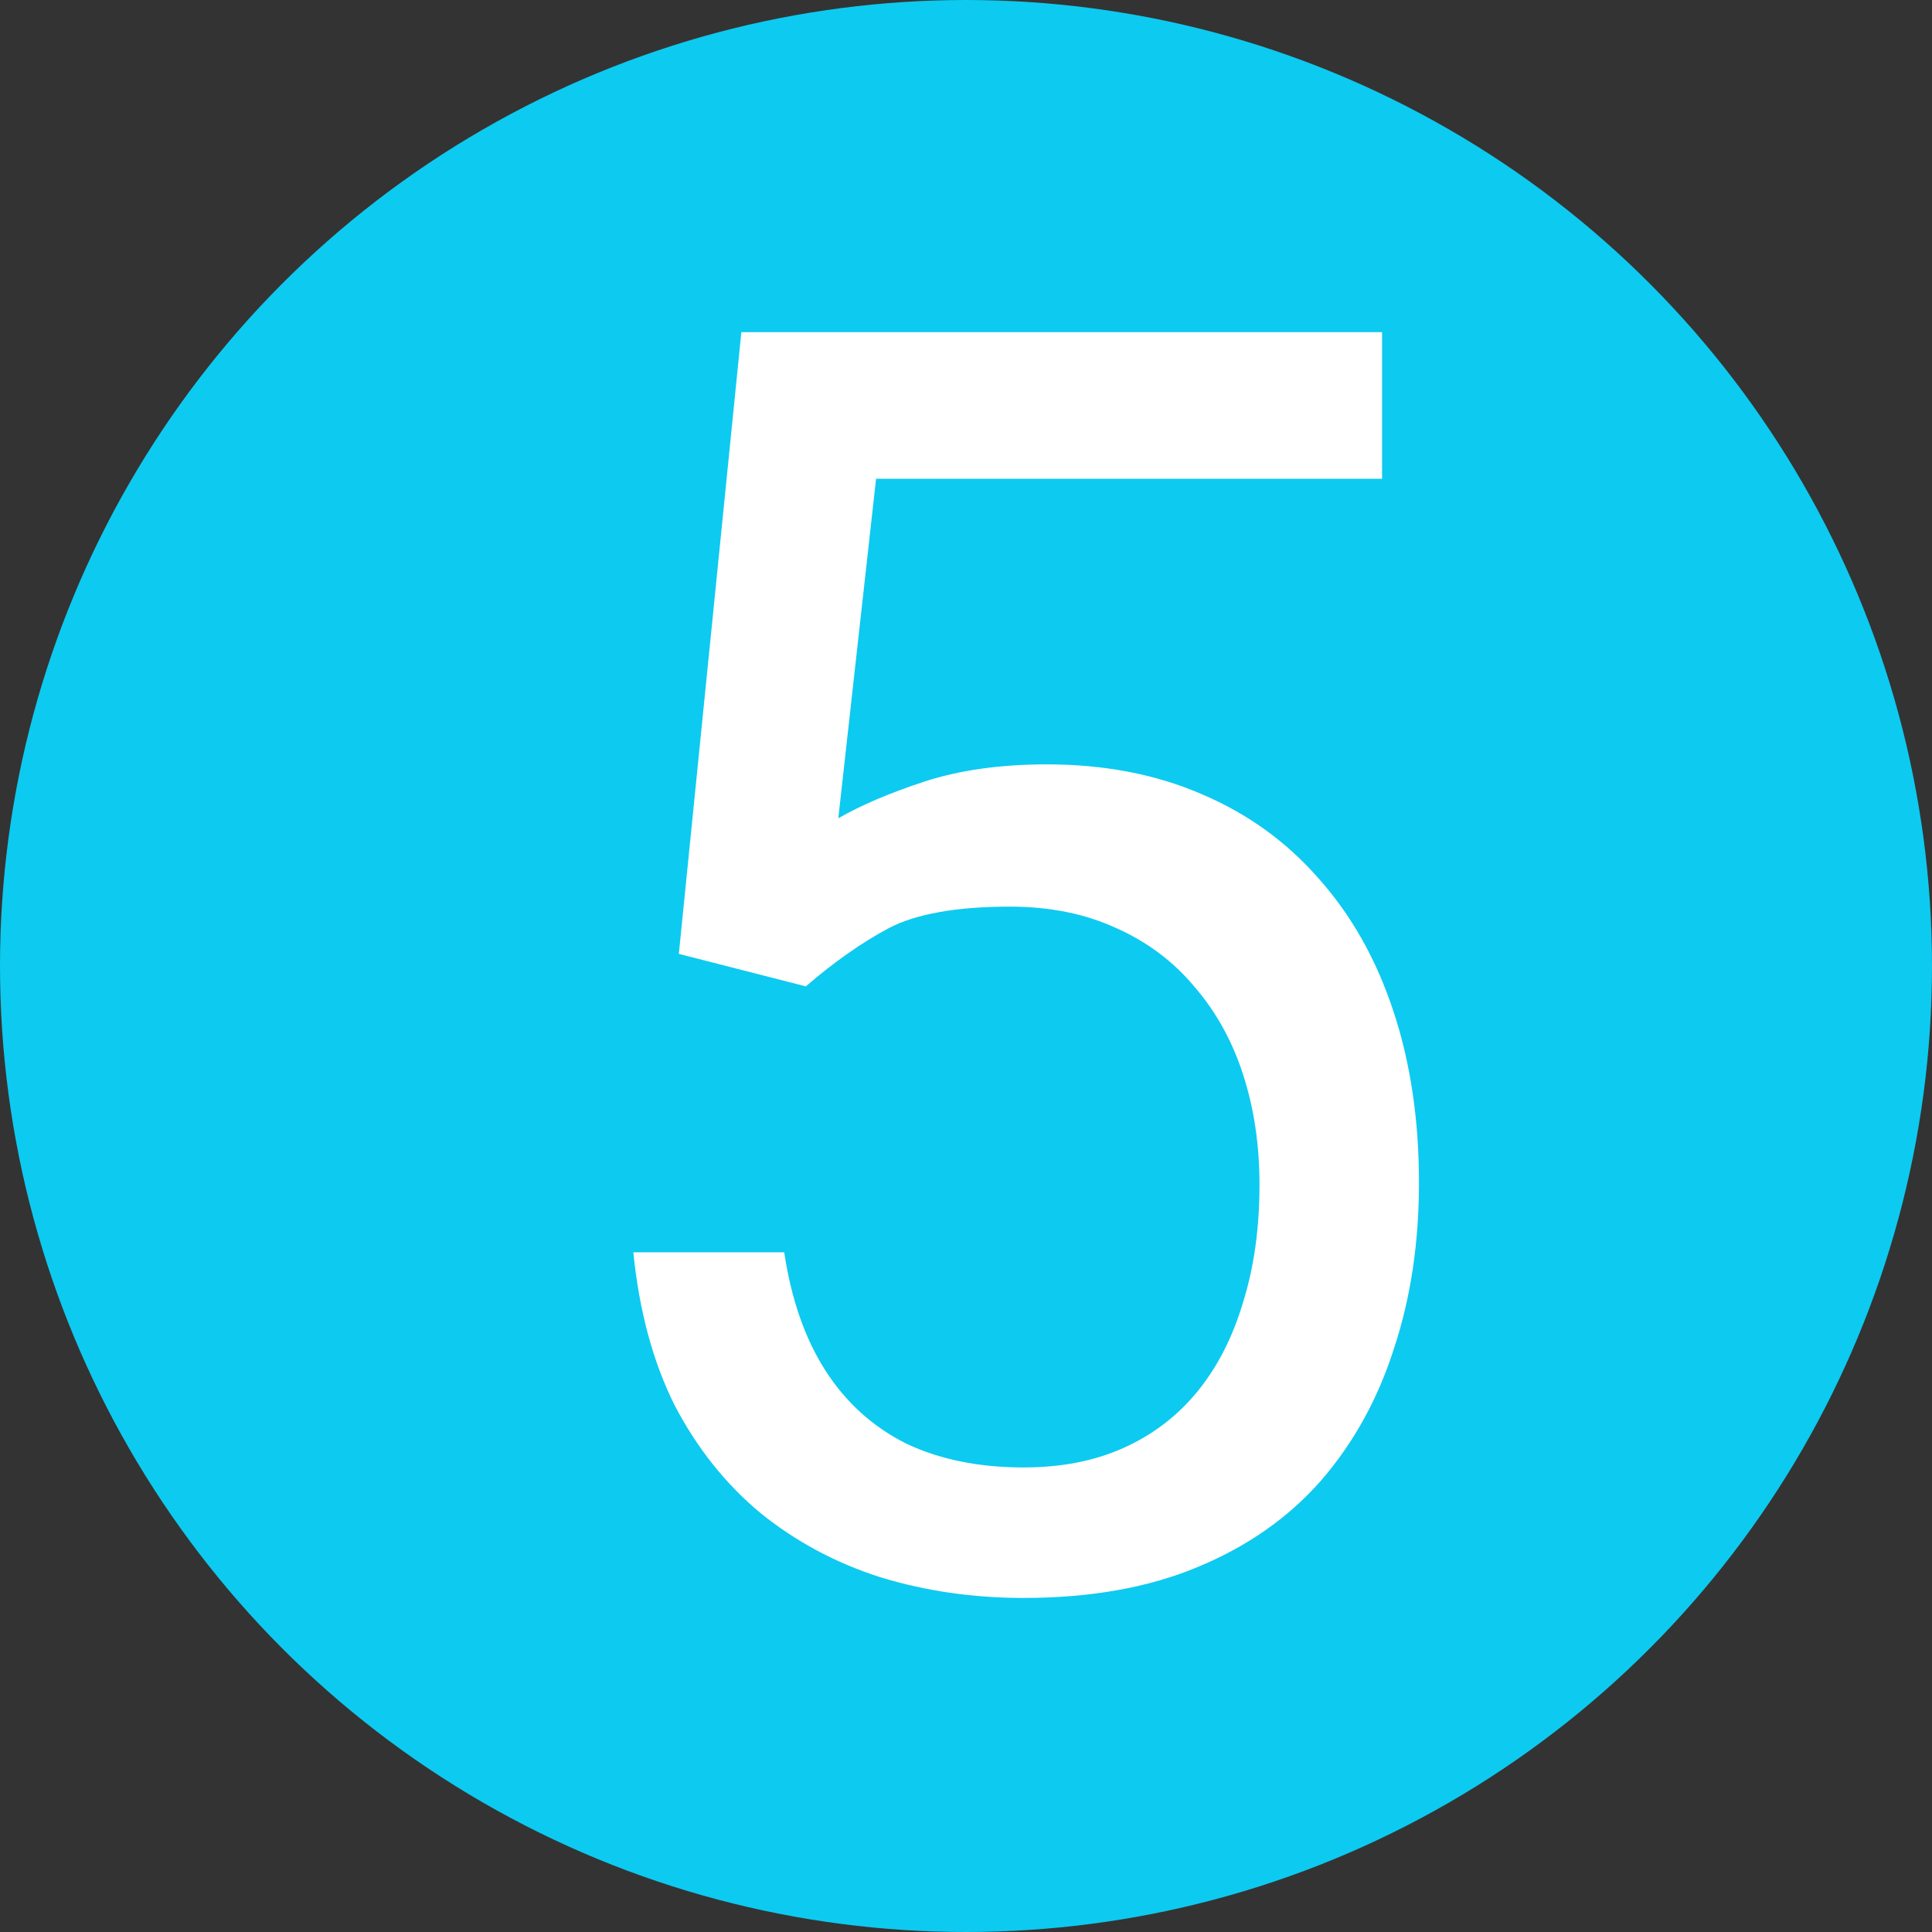 <svg width="11" height="11" viewBox="0 0 11 11" fill="none" xmlns="http://www.w3.org/2000/svg">
<rect x="0" y="0" width="11" height="11" fill="#333333" stroke="none"/>
<circle cx="5.5" cy="5.5" r="5.5" fill="#0DCAF0"/>
<path d="M4.588 5.616L3.865 5.431L4.221 1.891H7.869V2.726H4.988L4.773 4.659C4.903 4.584 5.068 4.514 5.266 4.449C5.468 4.384 5.699 4.352 5.96 4.352C6.288 4.352 6.583 4.409 6.843 4.522C7.104 4.633 7.325 4.793 7.507 5.001C7.693 5.209 7.835 5.46 7.932 5.753C8.03 6.046 8.079 6.373 8.079 6.734C8.079 7.076 8.032 7.39 7.937 7.677C7.846 7.963 7.708 8.214 7.522 8.429C7.337 8.64 7.102 8.805 6.819 8.922C6.539 9.039 6.209 9.098 5.828 9.098C5.541 9.098 5.27 9.059 5.012 8.98C4.758 8.899 4.531 8.777 4.329 8.614C4.13 8.448 3.967 8.243 3.84 7.999C3.717 7.752 3.639 7.462 3.606 7.13H4.465C4.505 7.397 4.583 7.621 4.7 7.804C4.817 7.986 4.97 8.124 5.159 8.219C5.351 8.31 5.574 8.355 5.828 8.355C6.043 8.355 6.233 8.318 6.399 8.243C6.565 8.168 6.705 8.061 6.819 7.921C6.933 7.781 7.019 7.612 7.078 7.413C7.14 7.215 7.171 6.992 7.171 6.744C7.171 6.52 7.14 6.311 7.078 6.119C7.016 5.927 6.923 5.759 6.799 5.616C6.679 5.473 6.531 5.362 6.355 5.284C6.179 5.203 5.978 5.162 5.75 5.162C5.447 5.162 5.217 5.203 5.061 5.284C4.908 5.366 4.75 5.476 4.588 5.616Z" fill="white"/>
</svg>

